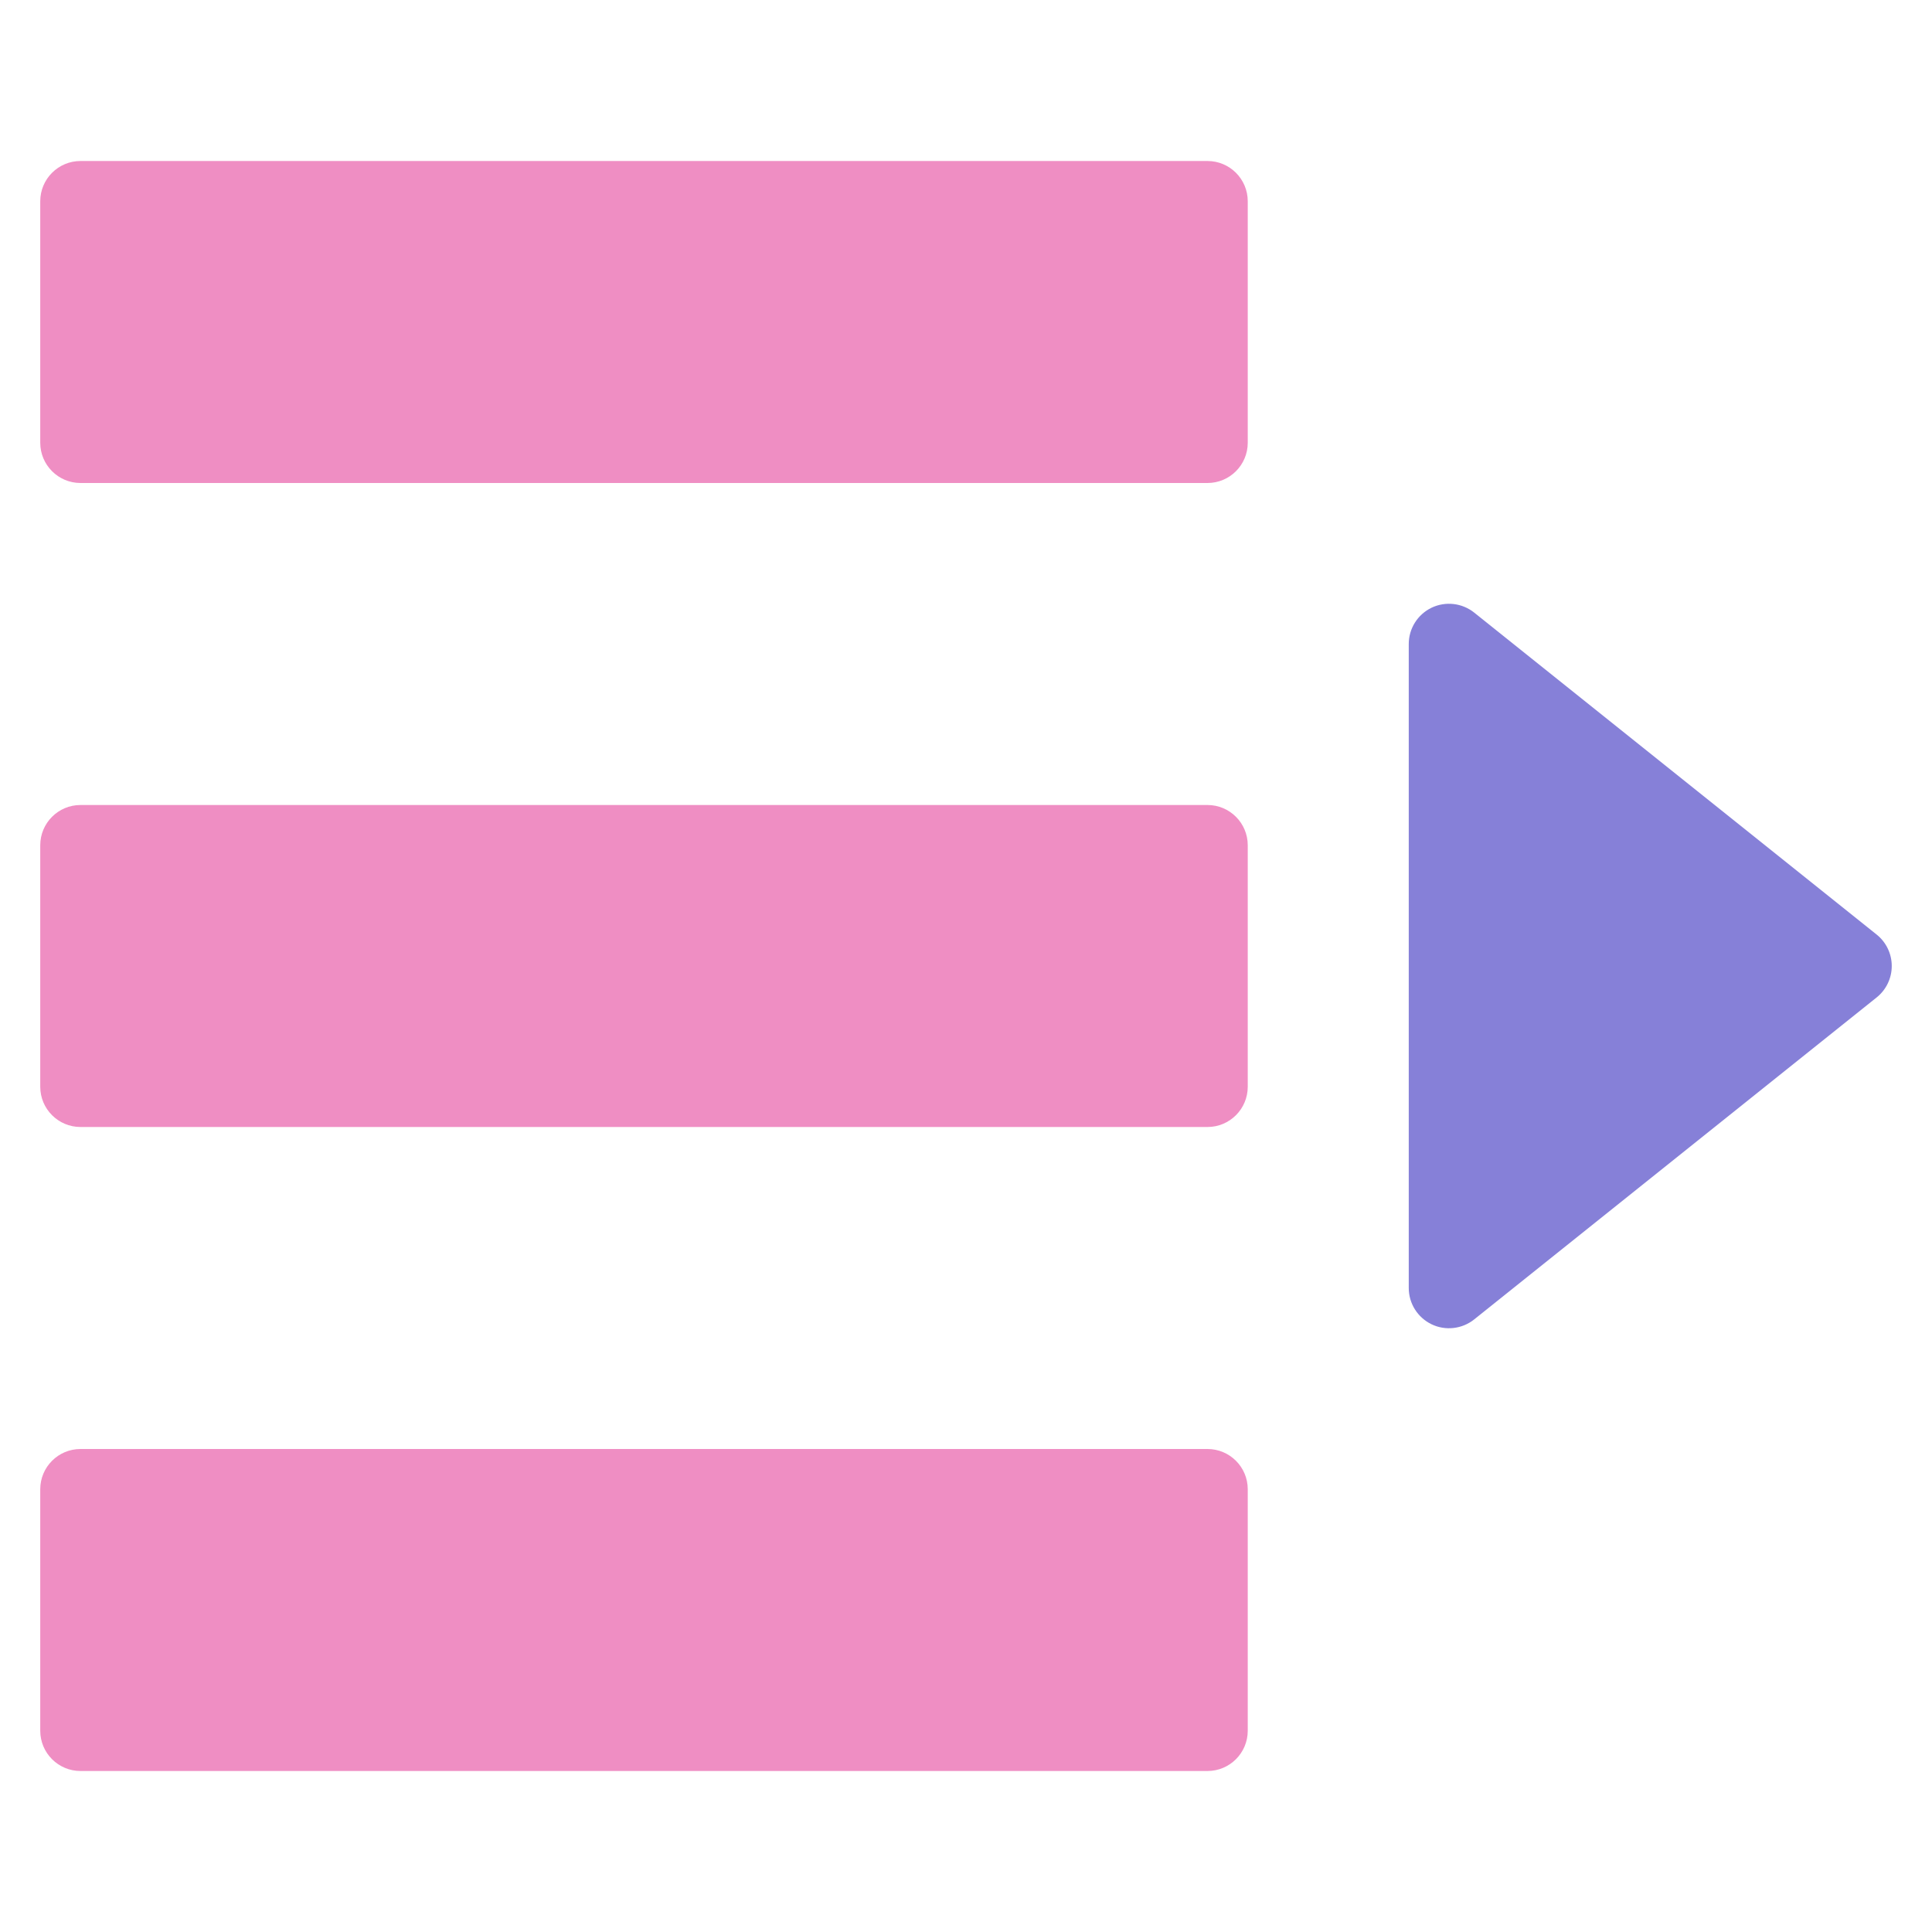 <?xml version="1.0" encoding="utf-8"?>
<!-- Generator: Adobe Illustrator 19.2.1, SVG Export Plug-In . SVG Version: 6.00 Build 0)  -->
<!DOCTYPE svg PUBLIC "-//W3C//DTD SVG 1.1//EN" "http://www.w3.org/Graphics/SVG/1.1/DTD/svg11.dtd">
<svg version="1.1" id="Layer_1" xmlns="http://www.w3.org/2000/svg" xmlns:xlink="http://www.w3.org/1999/xlink" x="0px" y="0px"
	 width="48px" height="48px" viewBox="0 0 48 48" enable-background="new 0 0 48 48" xml:space="preserve">
<path fill="#EF8EC3" d="M1,11V5c0-0.552,0.448-1,1-1h28c0.552,0,1,0.448,1,1v6c0,0.552-0.448,1-1,1H2C1.448,12,1,11.552,1,11z"/>
<path fill="#EF8EC3" d="M1,27v-6c0-0.552,0.448-1,1-1h28c0.552,0,1,0.448,1,1v6c0,0.552-0.448,1-1,1H2C1.448,28,1,27.552,1,27z"/>
<path fill="#EF8EC3" d="M1,43v-6c0-0.552,0.448-1,1-1h28c0.552,0,1,0.448,1,1v6c0,0.552-0.448,1-1,1H2C1.448,44,1,43.552,1,43z"/>
<path fill="#8680D8" d="M35.566,32.901C35.221,32.734,35,32.385,35,32V16c0-0.385,0.221-0.734,0.566-0.901
	c0.348-0.166,0.758-0.119,1.059,0.12l10,8C46.862,23.409,47,23.696,47,24s-0.138,0.591-0.375,0.781l-10,8
	C36.322,33.023,35.908,33.066,35.566,32.901z"/>
</svg>
